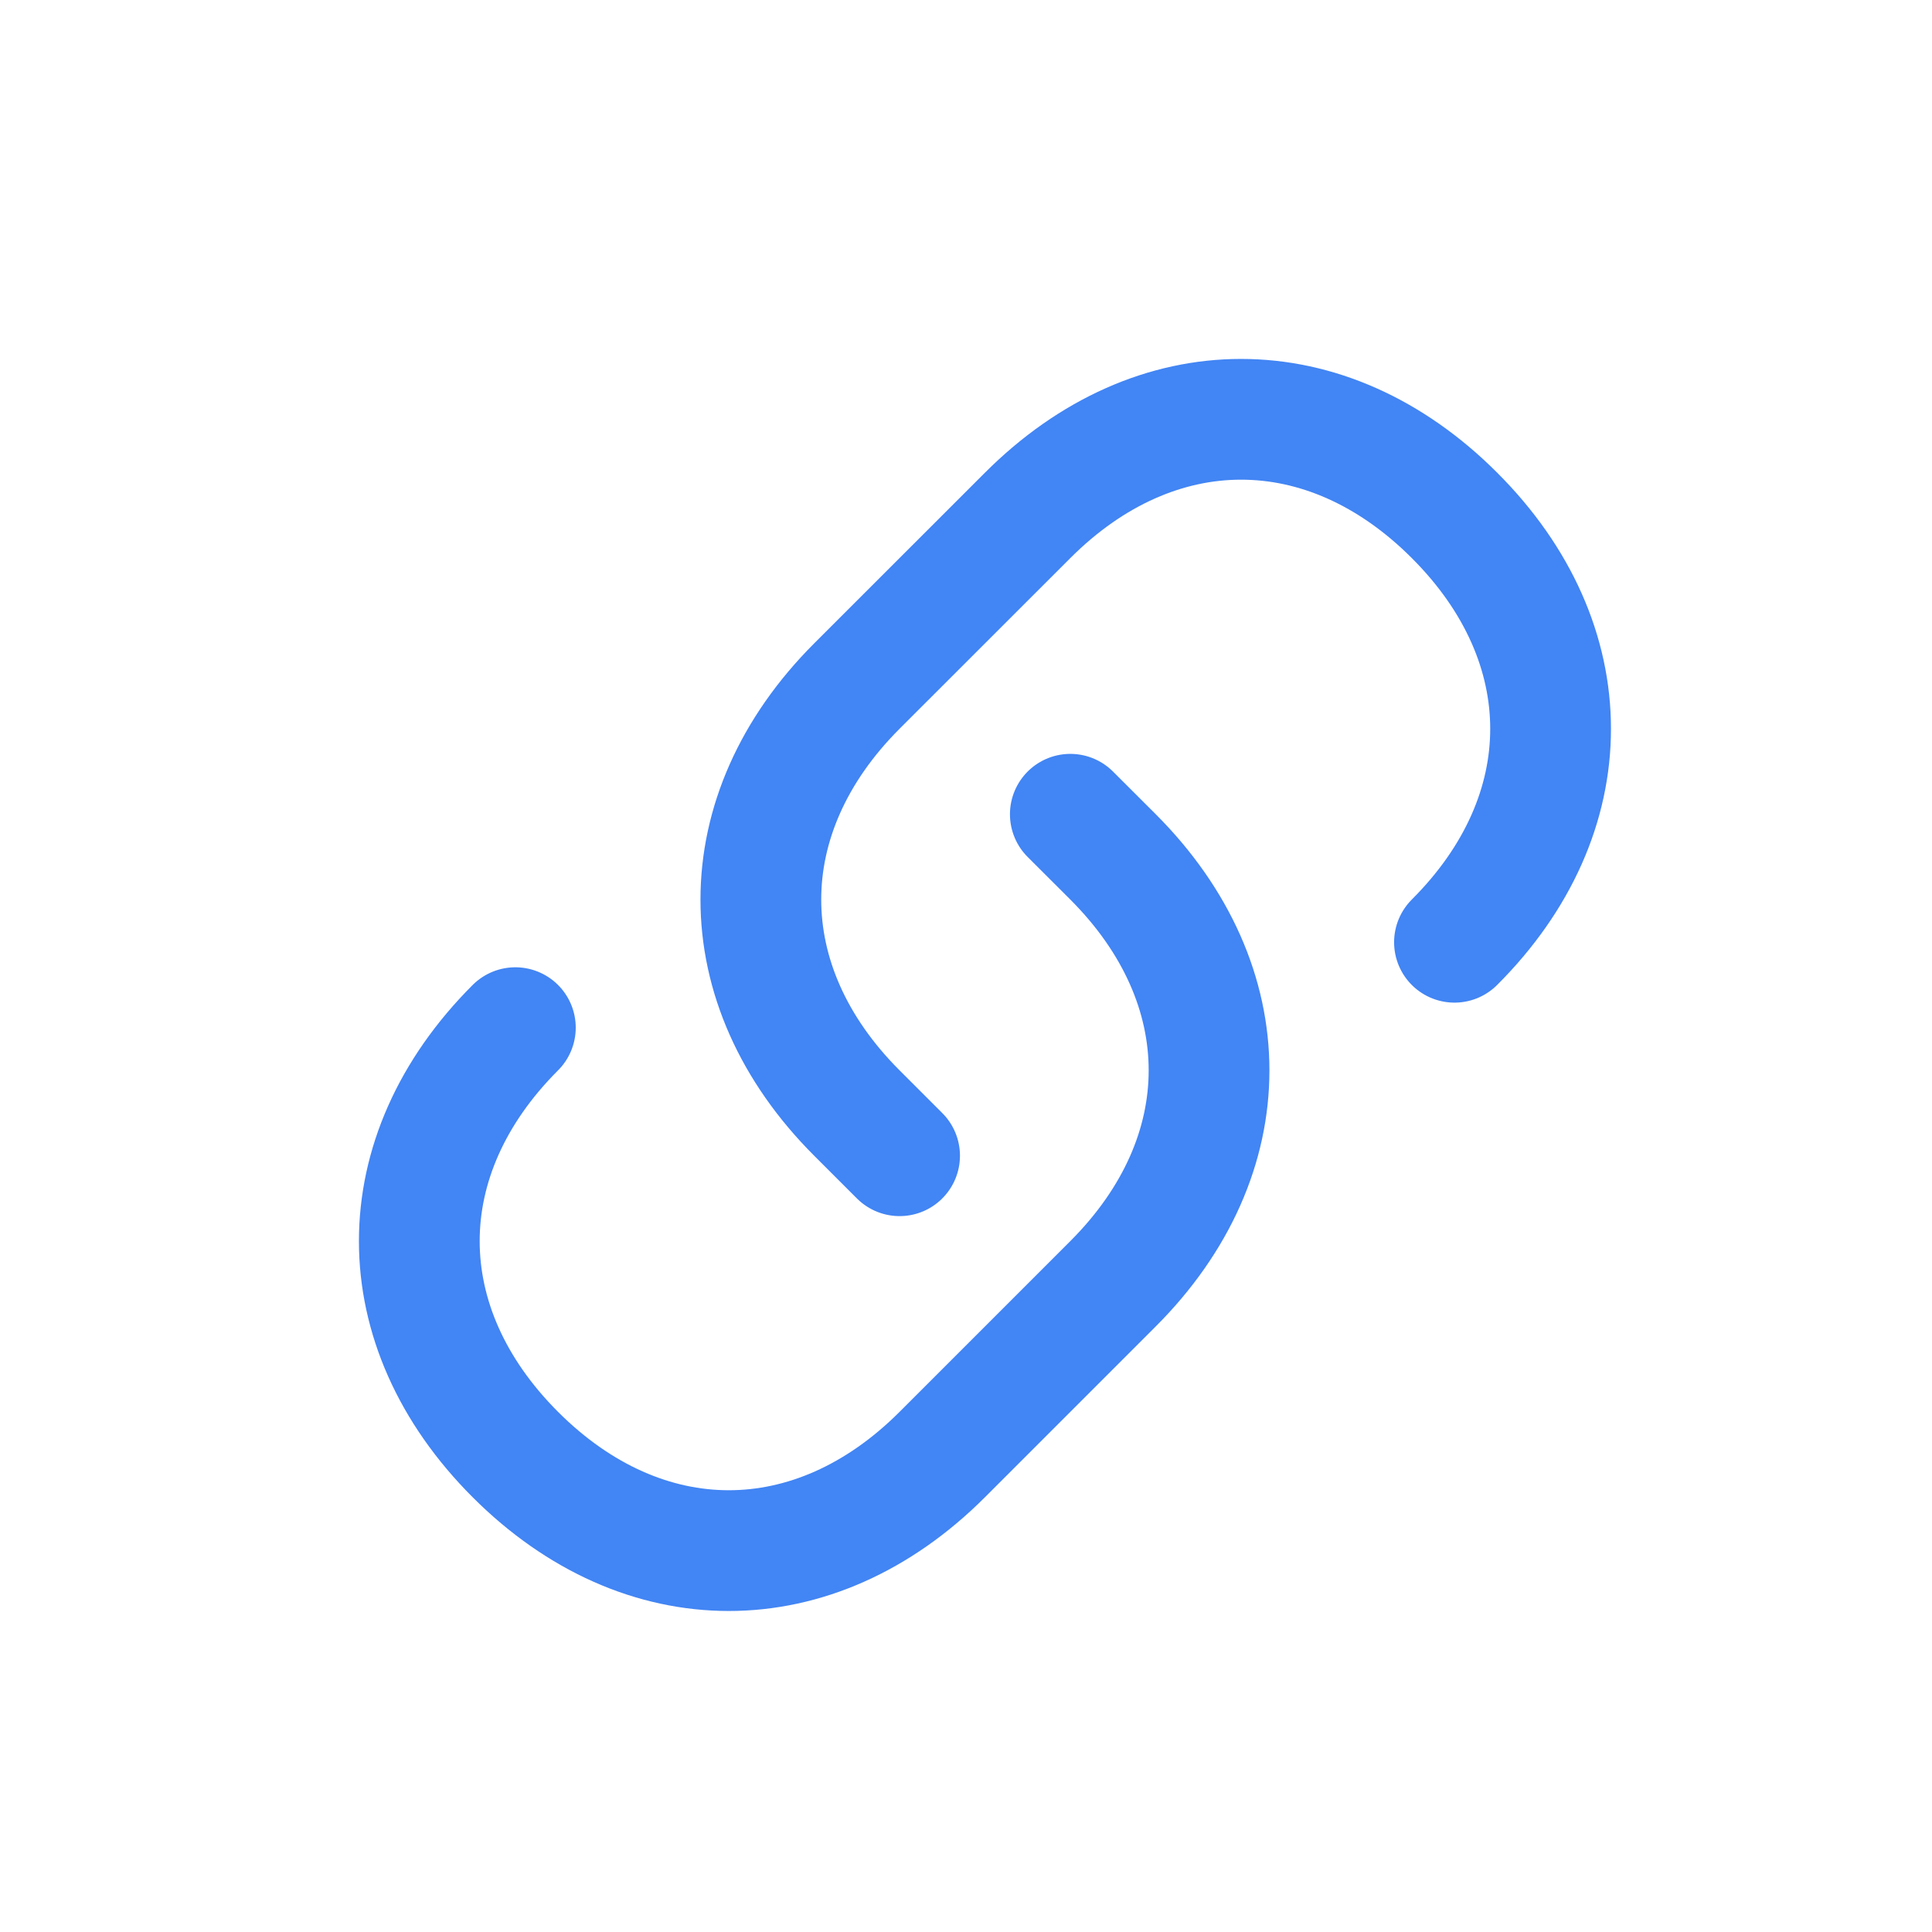 <svg width="24" height="24" viewBox="0 0 24 24" fill="none" xmlns="http://www.w3.org/2000/svg">
<path d="M11.175 14.357L10.644 13.826C9.054 12.236 9.054 10.114 10.644 8.523L12.766 6.402C14.357 4.811 16.478 4.811 18.068 6.402C19.66 7.992 19.66 10.115 18.068 11.705M13.296 10.115L13.826 10.644C15.417 12.236 15.417 14.357 13.826 15.948L11.705 18.069C10.114 19.66 7.993 19.66 6.402 18.069C4.811 16.478 4.811 14.357 6.402 12.766" stroke="#4285F4" stroke-width="1.5" stroke-linecap="round" stroke-linejoin="round"/>
</svg>
